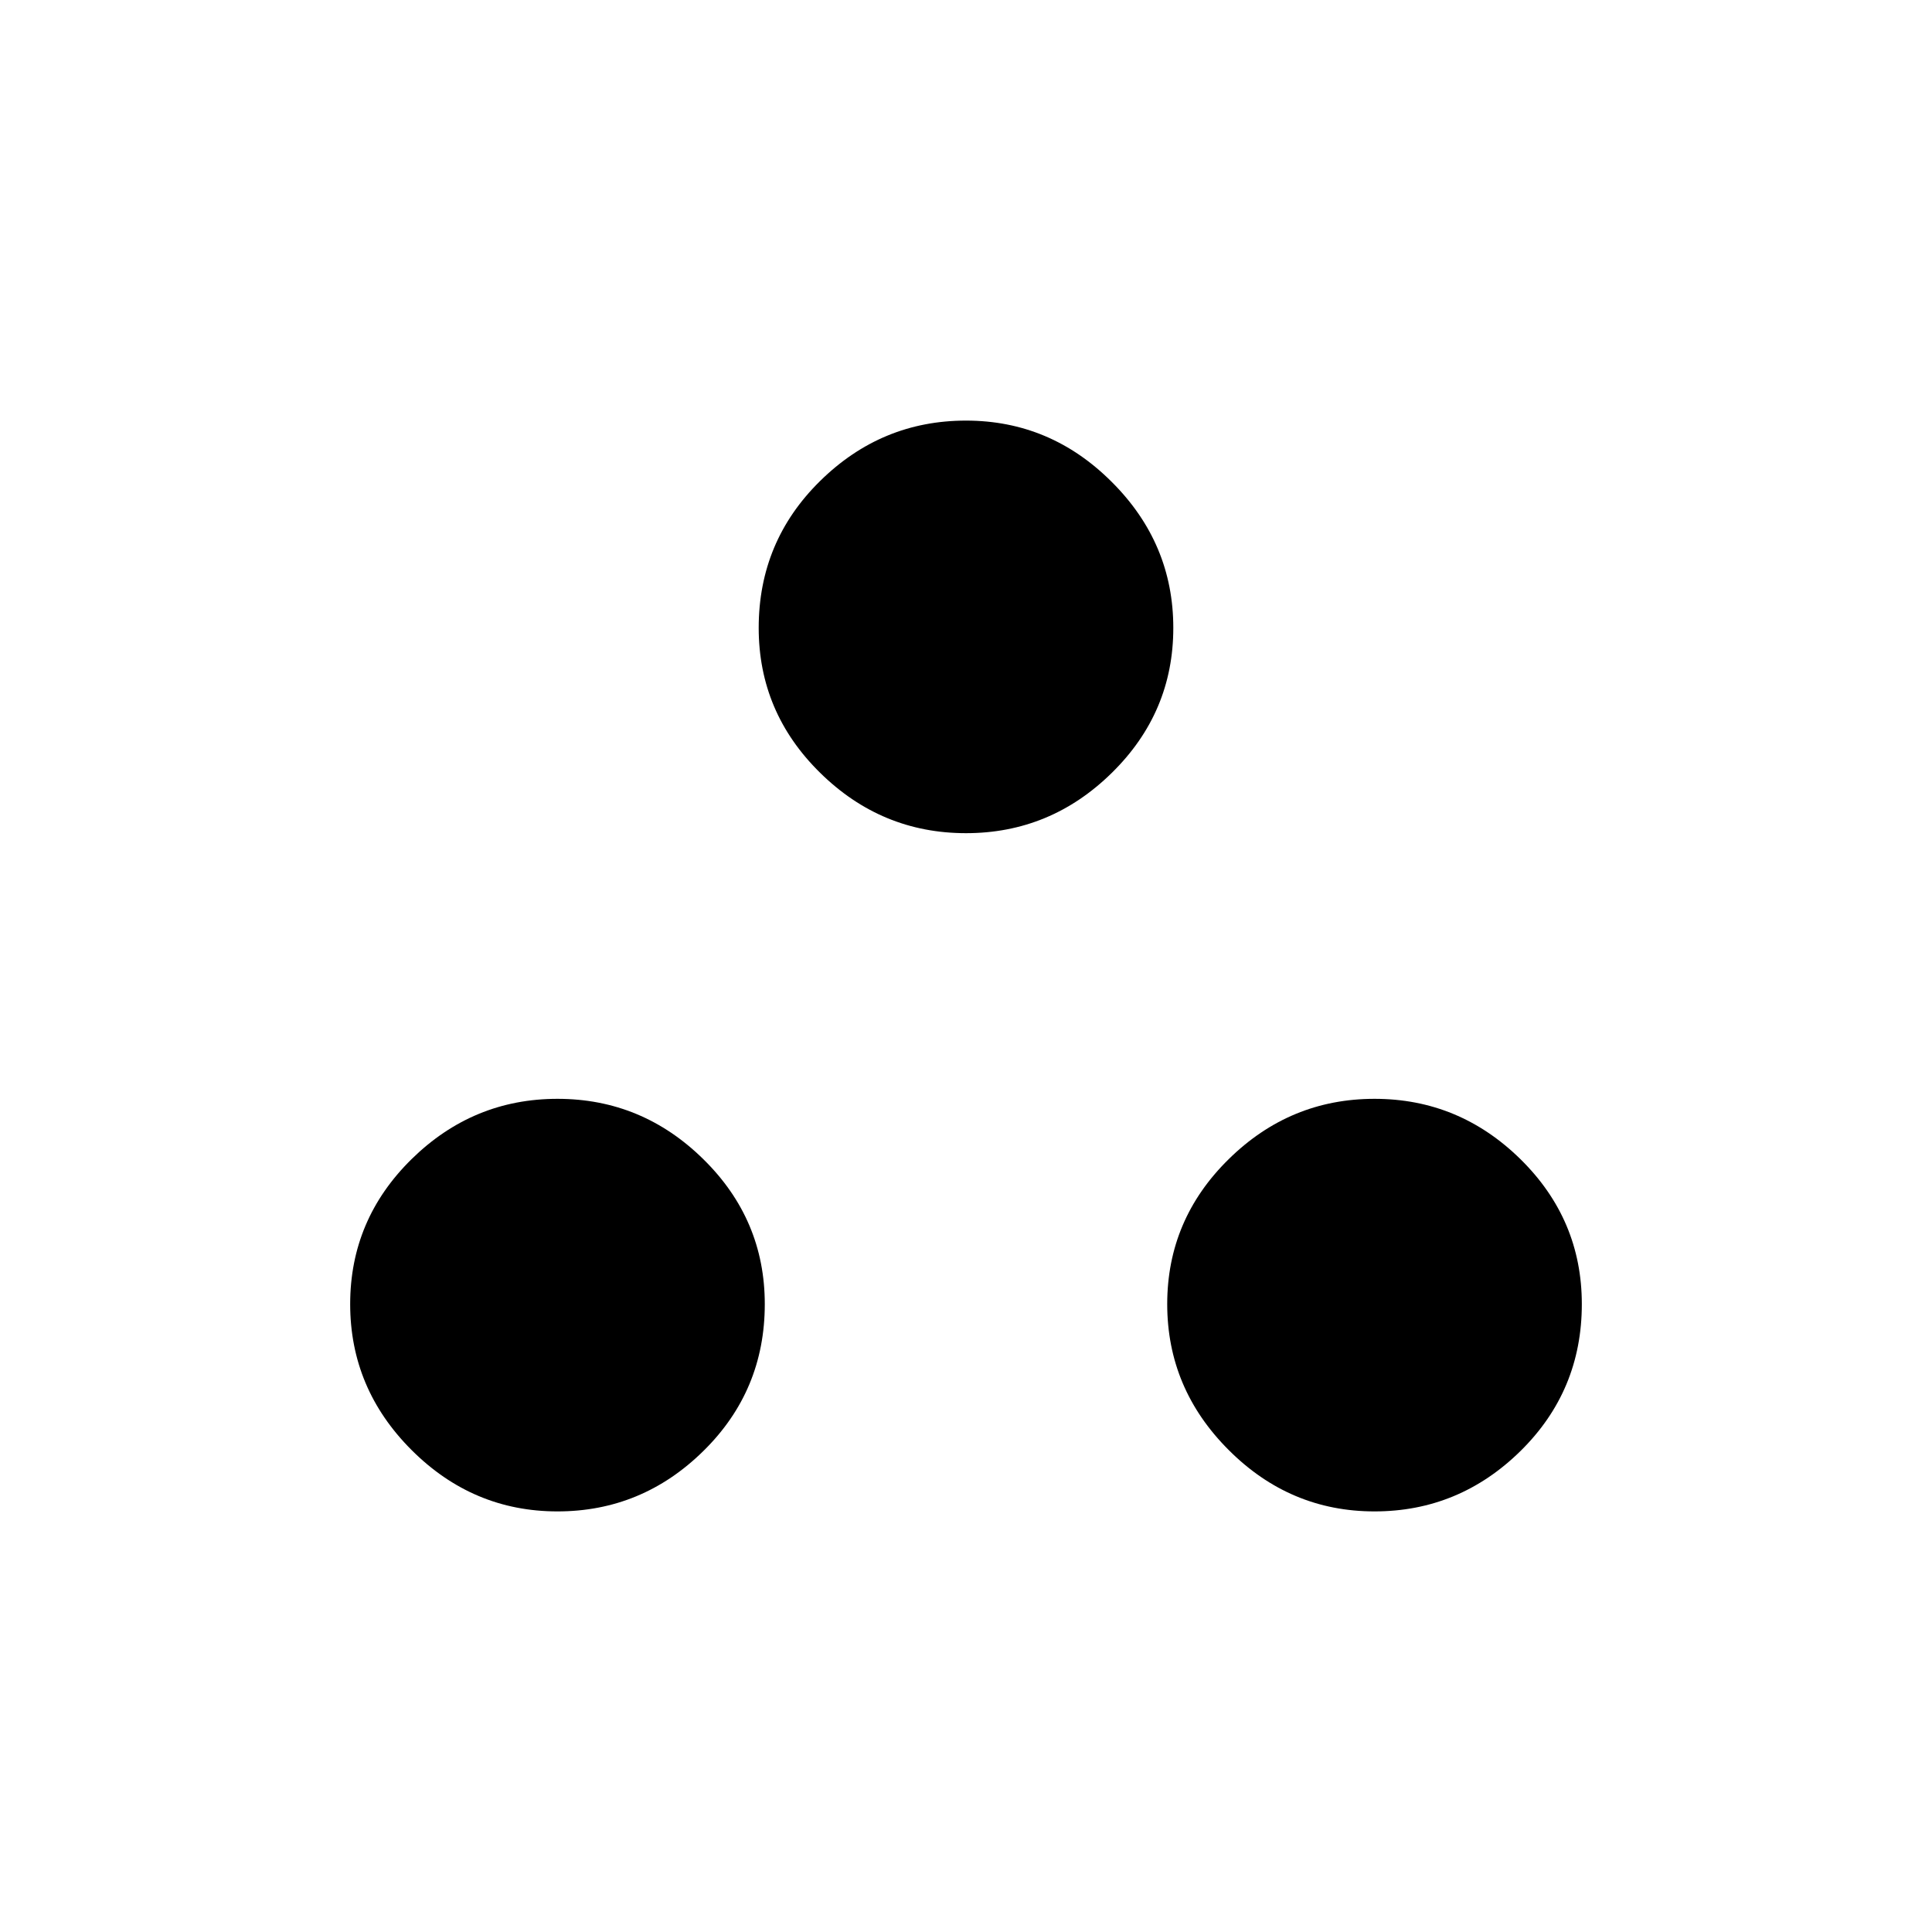 <svg xmlns="http://www.w3.org/2000/svg" height="20" width="20"><path d="M5.771 15.646Q4.896 15.646 4.26 15.01Q3.625 14.375 3.625 13.5Q3.625 12.625 4.26 12Q4.896 11.375 5.771 11.375Q6.646 11.375 7.281 12Q7.917 12.625 7.917 13.5Q7.917 14.396 7.281 15.021Q6.646 15.646 5.771 15.646ZM10 8.625Q9.125 8.625 8.49 8Q7.854 7.375 7.854 6.5Q7.854 5.604 8.49 4.979Q9.125 4.354 10 4.354Q10.875 4.354 11.51 4.99Q12.146 5.625 12.146 6.5Q12.146 7.375 11.51 8Q10.875 8.625 10 8.625ZM14.229 15.646Q13.354 15.646 12.719 15.01Q12.083 14.375 12.083 13.5Q12.083 12.625 12.719 12Q13.354 11.375 14.229 11.375Q15.104 11.375 15.74 12Q16.375 12.625 16.375 13.5Q16.375 14.396 15.74 15.021Q15.104 15.646 14.229 15.646Z"/></svg>